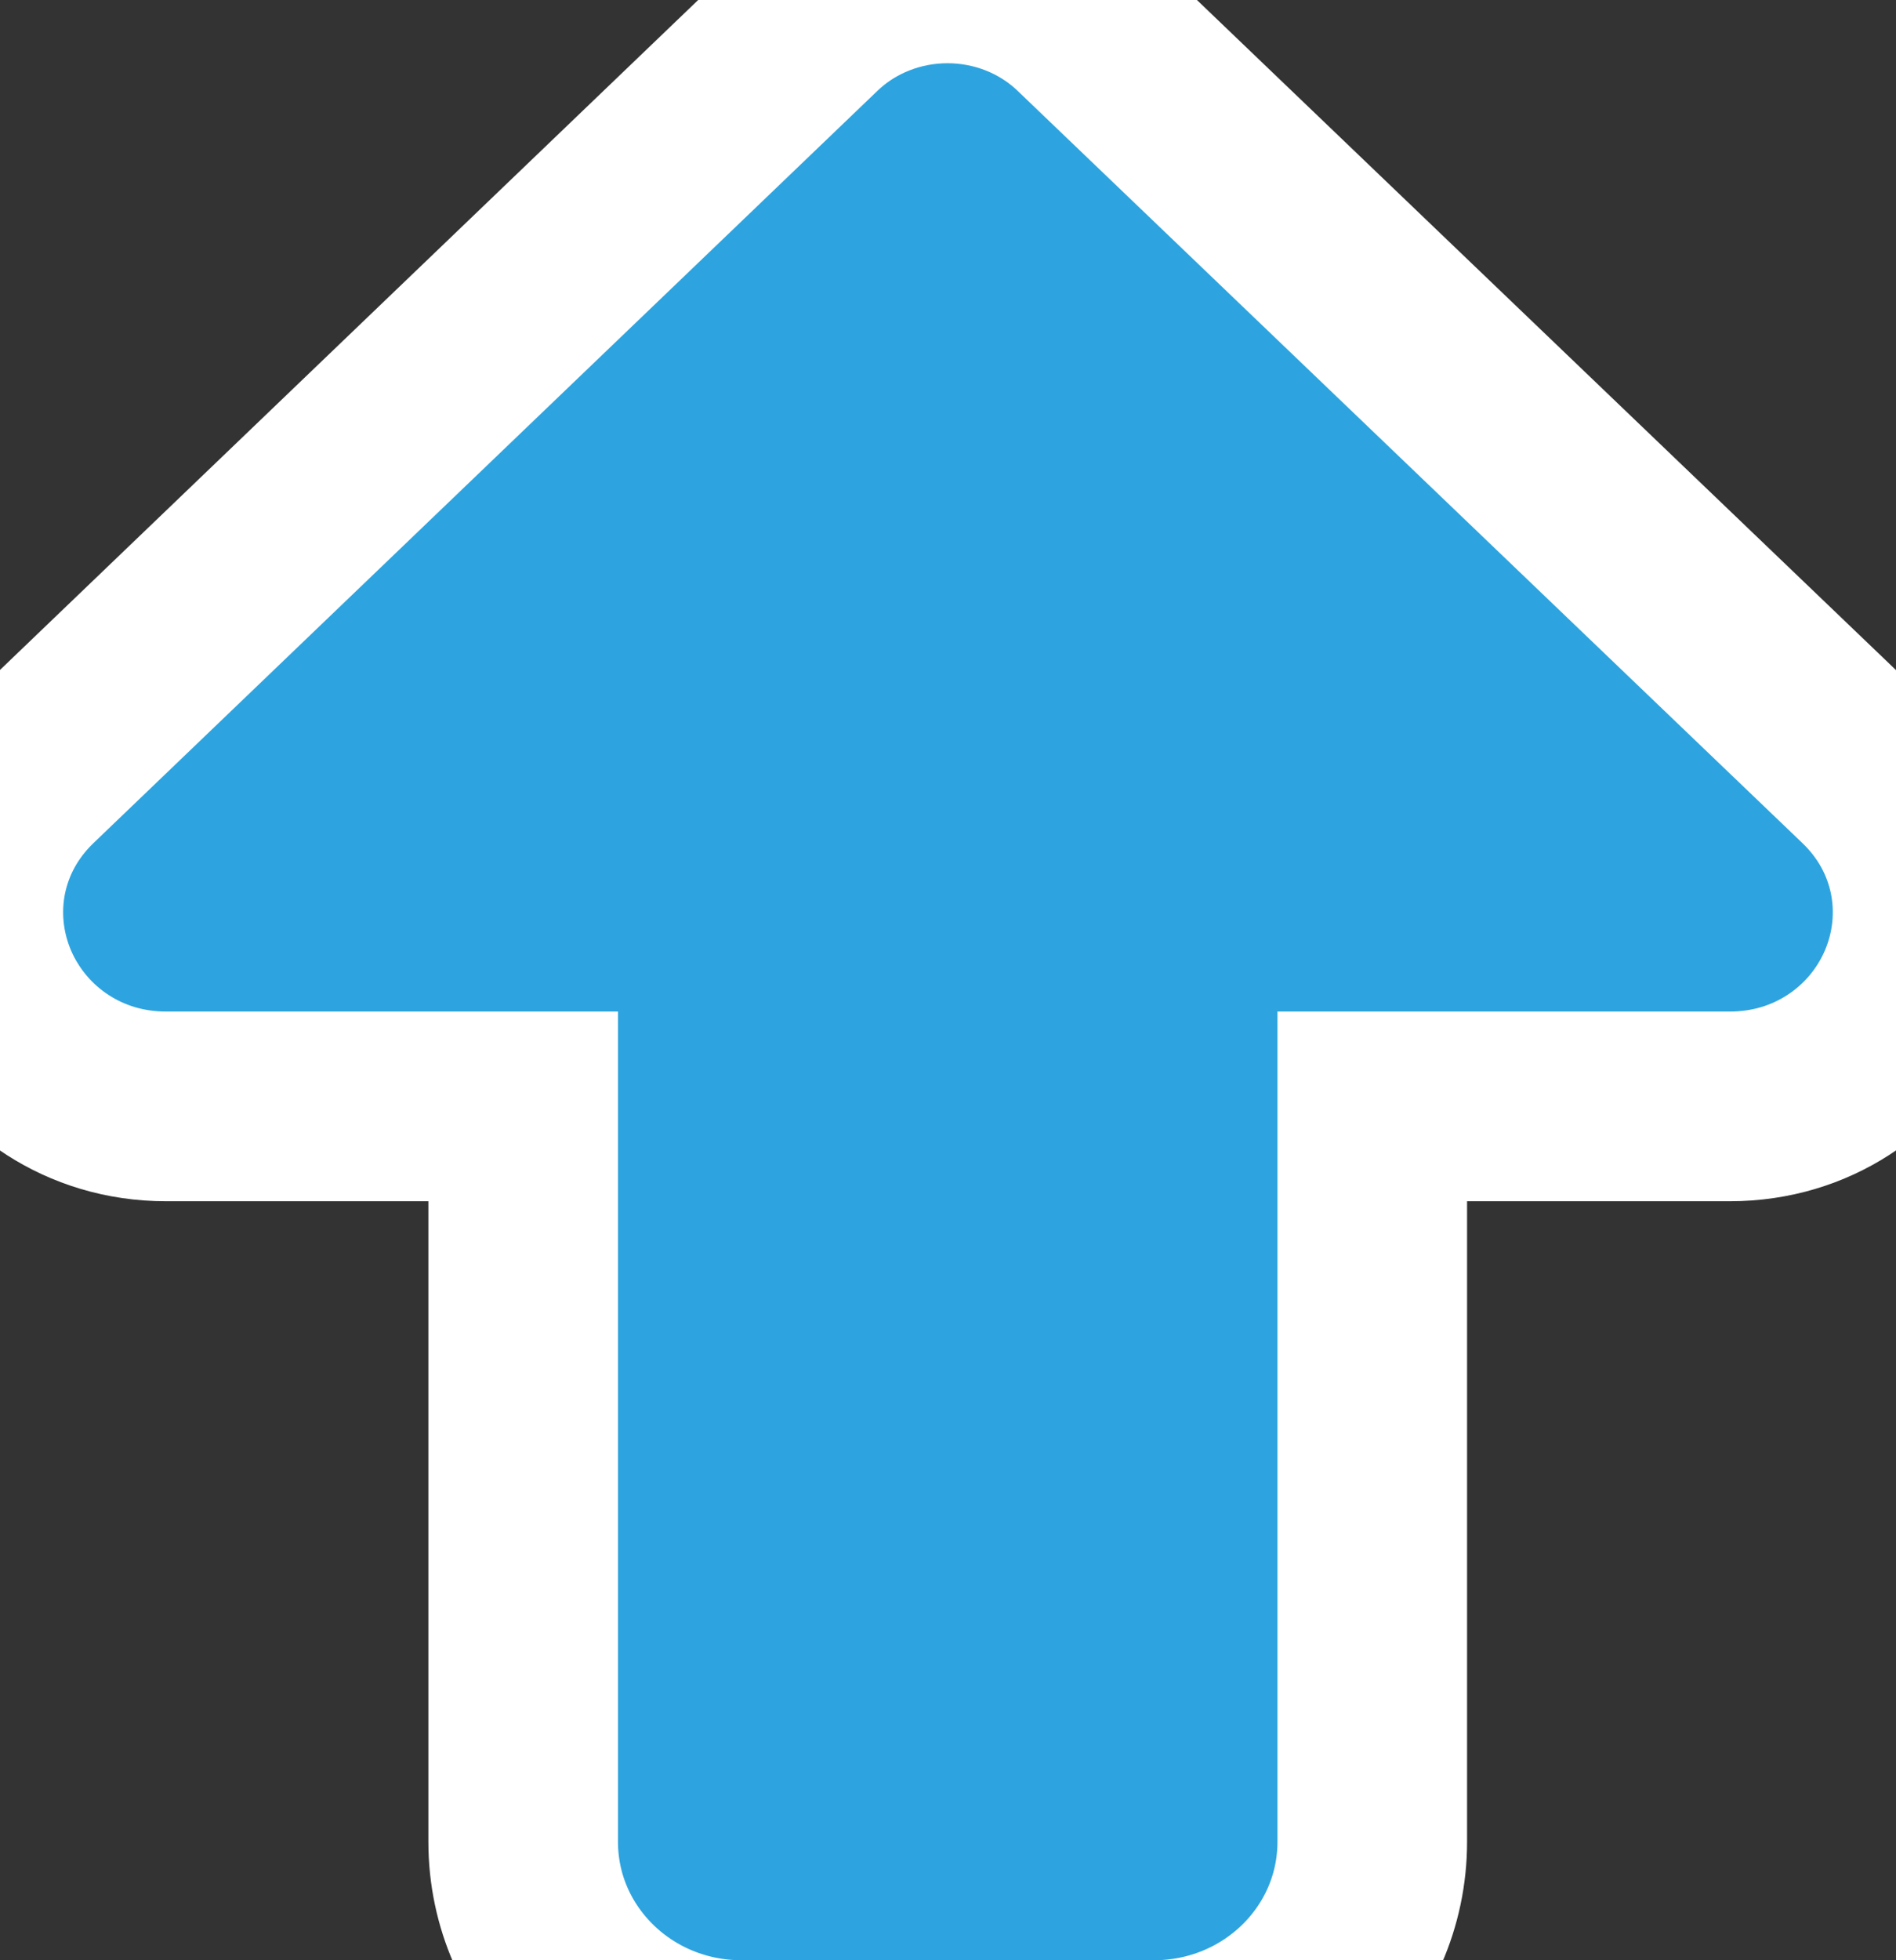 <svg xmlns="http://www.w3.org/2000/svg" width="30" height="31" viewBox="0 0 30 31">
    <rect x="0" y="0" width="30" height="31" fill="#333333" stroke="none"/>
    <path fill="#2DA4DF" stroke="#FFF" stroke-width="3" d="M11.735 32.5h6.521c.95 0 1.804-.372 2.423-.965.642-.616 1.034-1.468 1.034-2.41V17.497h5.656c.66 0 1.24-.19 1.713-.494.53-.339.931-.824 1.169-1.375.243-.564.314-1.194.187-1.807-.117-.557-.395-1.105-.881-1.571L17.142.356c-.59-.566-1.368-.856-2.15-.856-.782 0-1.56.29-2.15.857L.441 12.25c-.485.466-.763 1.014-.88 1.571-.127.613-.056 1.243.187 1.807.238.55.64 1.036 1.169 1.375.474.304 1.052.494 1.713.494h5.648v11.628c0 .942.392 1.794 1.034 2.41.618.593 1.472.965 2.422.965z"/>
</svg>
